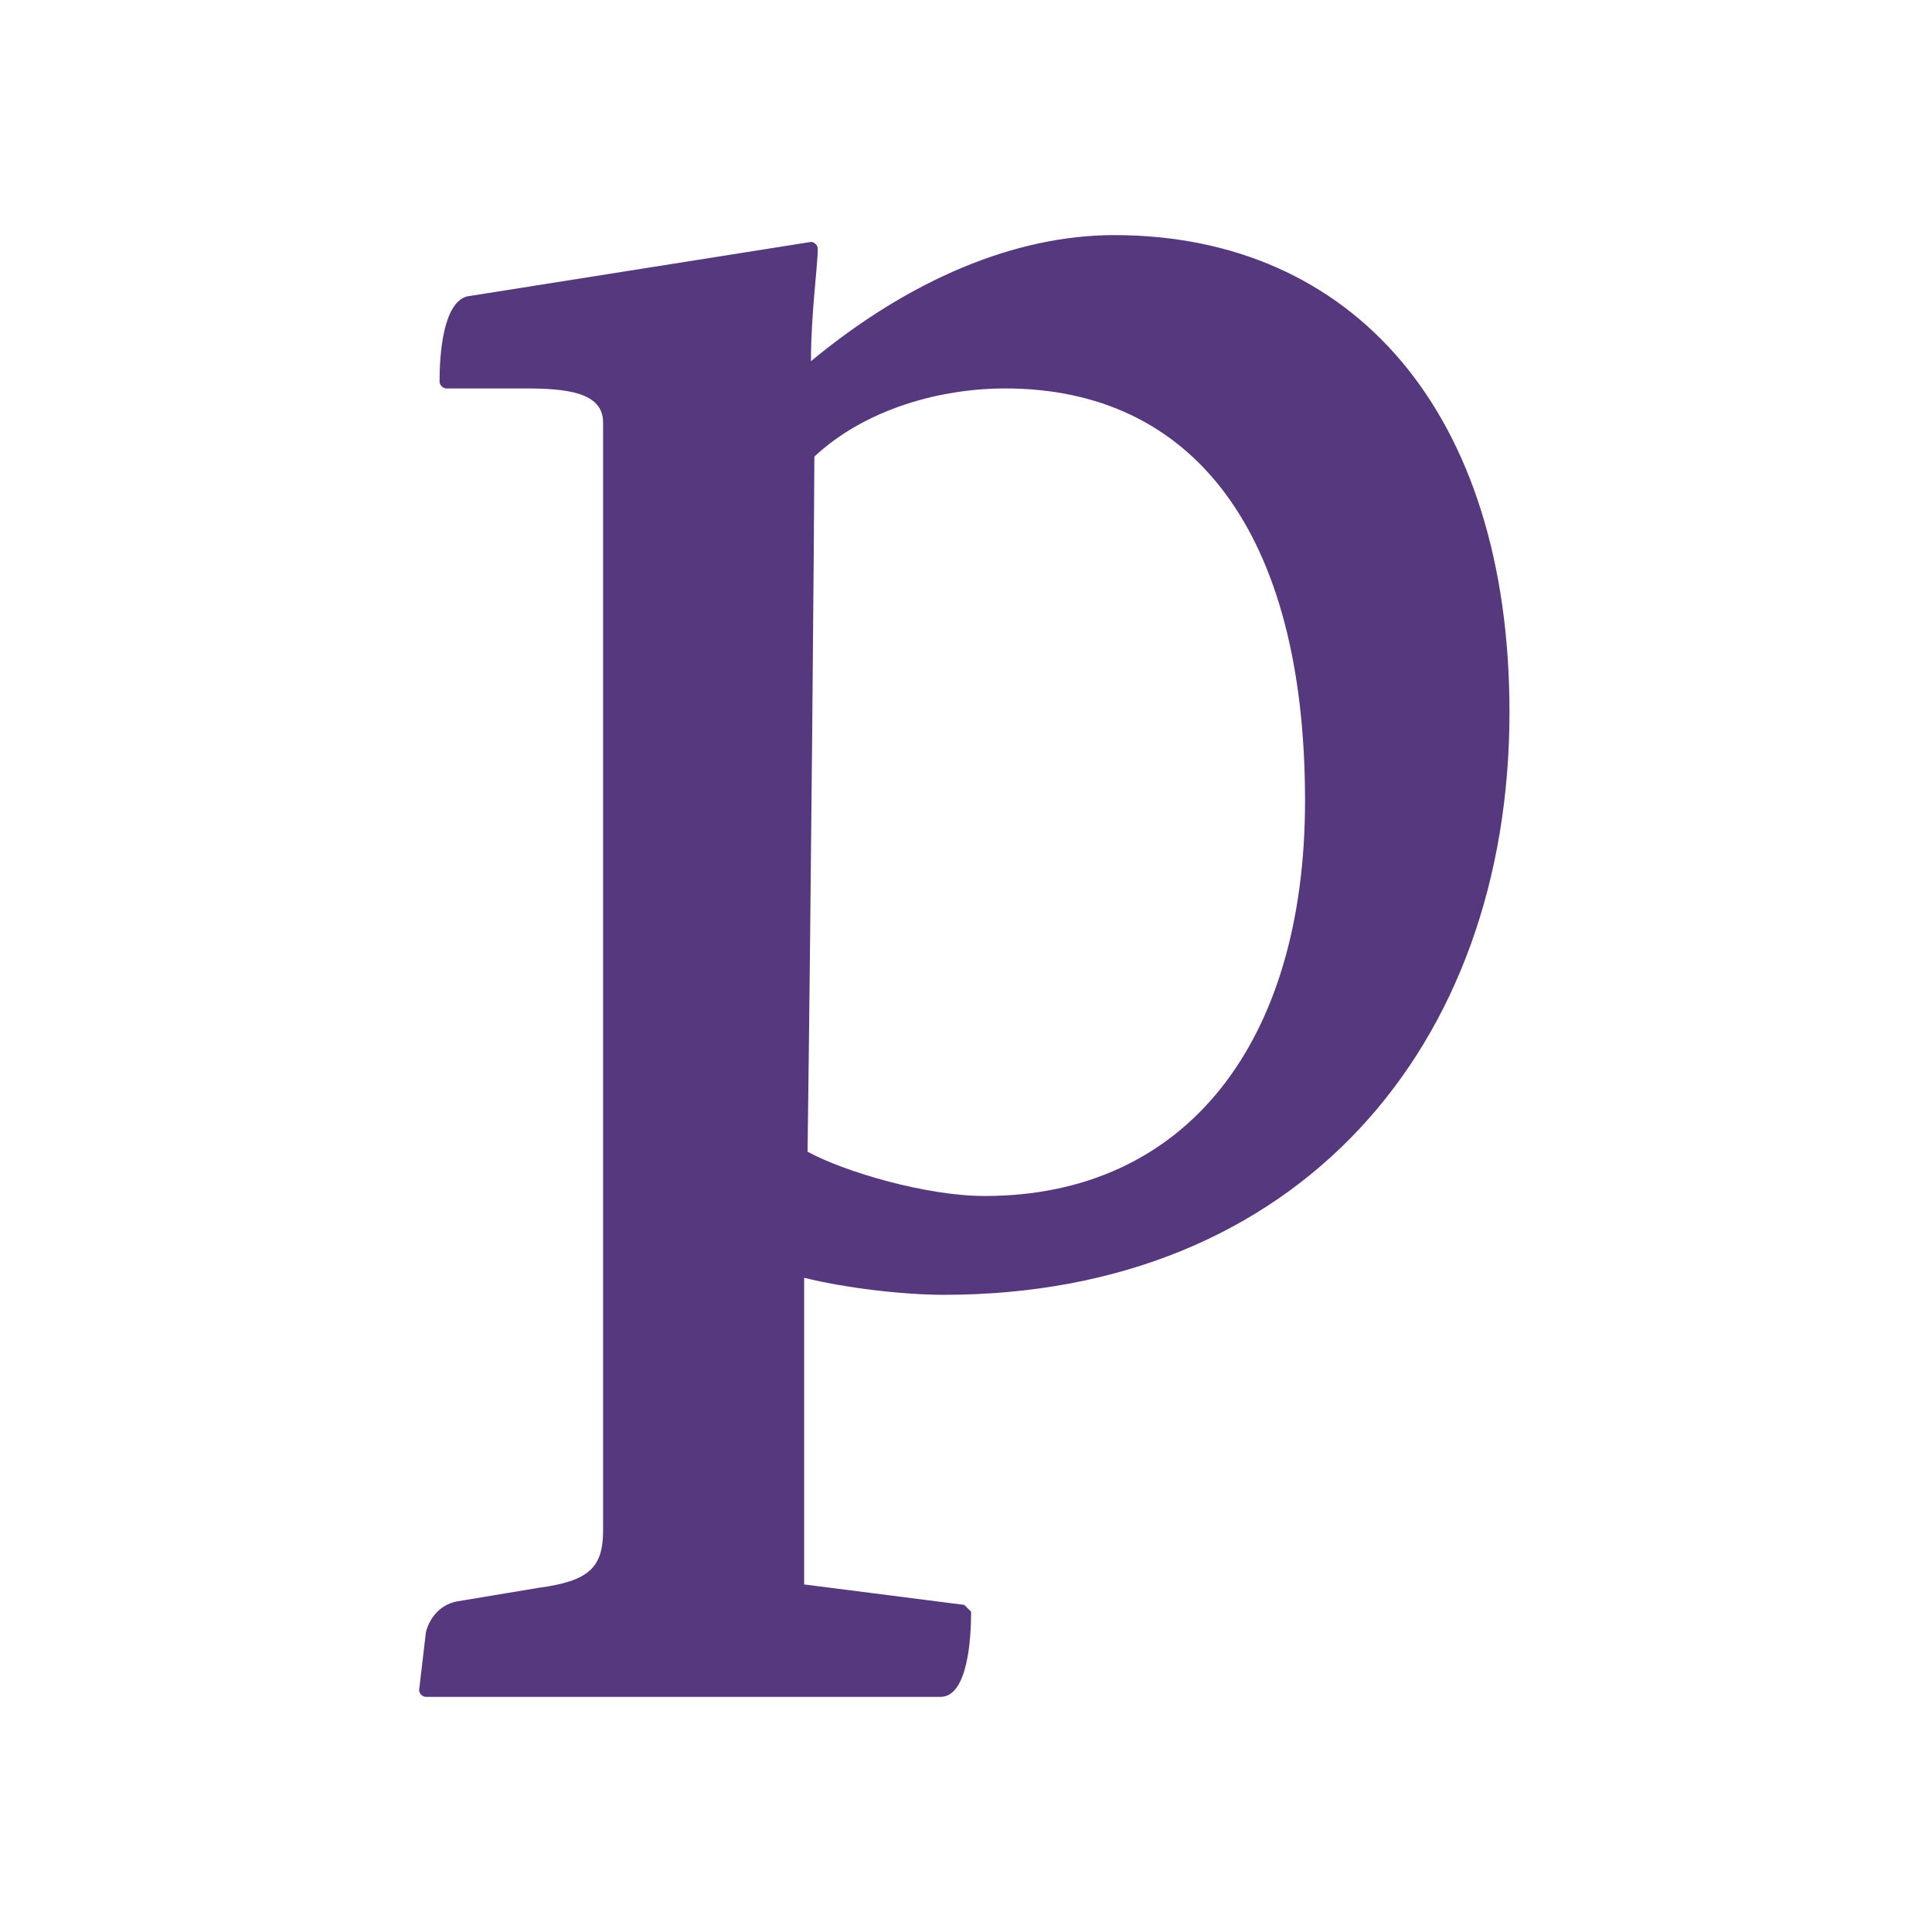 <?xml version="1.0" encoding="utf-8"?>
<!-- Generator: Adobe Illustrator 23.0.1, SVG Export Plug-In . SVG Version: 6.00 Build 0)  -->
<svg version="1.1" id="Vrstva_1" xmlns="http://www.w3.org/2000/svg" xmlns:xlink="http://www.w3.org/1999/xlink" x="0px" y="0px"
	 viewBox="0 0 56.7 56.7" style="enable-background:new 0 0 56.7 56.7;" xml:space="preserve">
<style type="text/css">
	.st0{fill:#55387E;}
</style>
<path class="st0" d="M28.3,47.1l-4.7-0.6v-9c1.2,0.3,2.9,0.5,4.1,0.5c10.4,0,16.6-7.3,16.6-17.1c0-8.8-4.6-14-11.6-14
	c-2.9,0-6,1.3-8.9,3.7c0-1.4,0.2-2.8,0.2-3.3c0-0.1-0.1-0.2-0.2-0.2L13.7,8.7c-0.7,0.2-0.8,1.7-0.8,2.5c0,0.1,0.1,0.2,0.2,0.2h2.3
	c1.2,0,2.3,0.1,2.3,1v32.5c0,1.1-0.4,1.5-1.9,1.7L13.4,47c-0.5,0.1-0.8,0.5-0.9,0.9l-0.2,1.7c0,0.1,0.1,0.2,0.2,0.2h15.1
	c0.8,0,0.9-1.7,0.9-2.5L28.3,47.1z M29.5,11.4c5.5,0,8.8,4.2,8.8,12.1c0,7.1-3.5,11.6-9.4,11.6c-1.7,0-4.1-0.7-5.2-1.3
	c0.1-7.4,0.2-19,0.2-20.4C25.4,12,27.6,11.4,29.5,11.4"/>
</svg>
